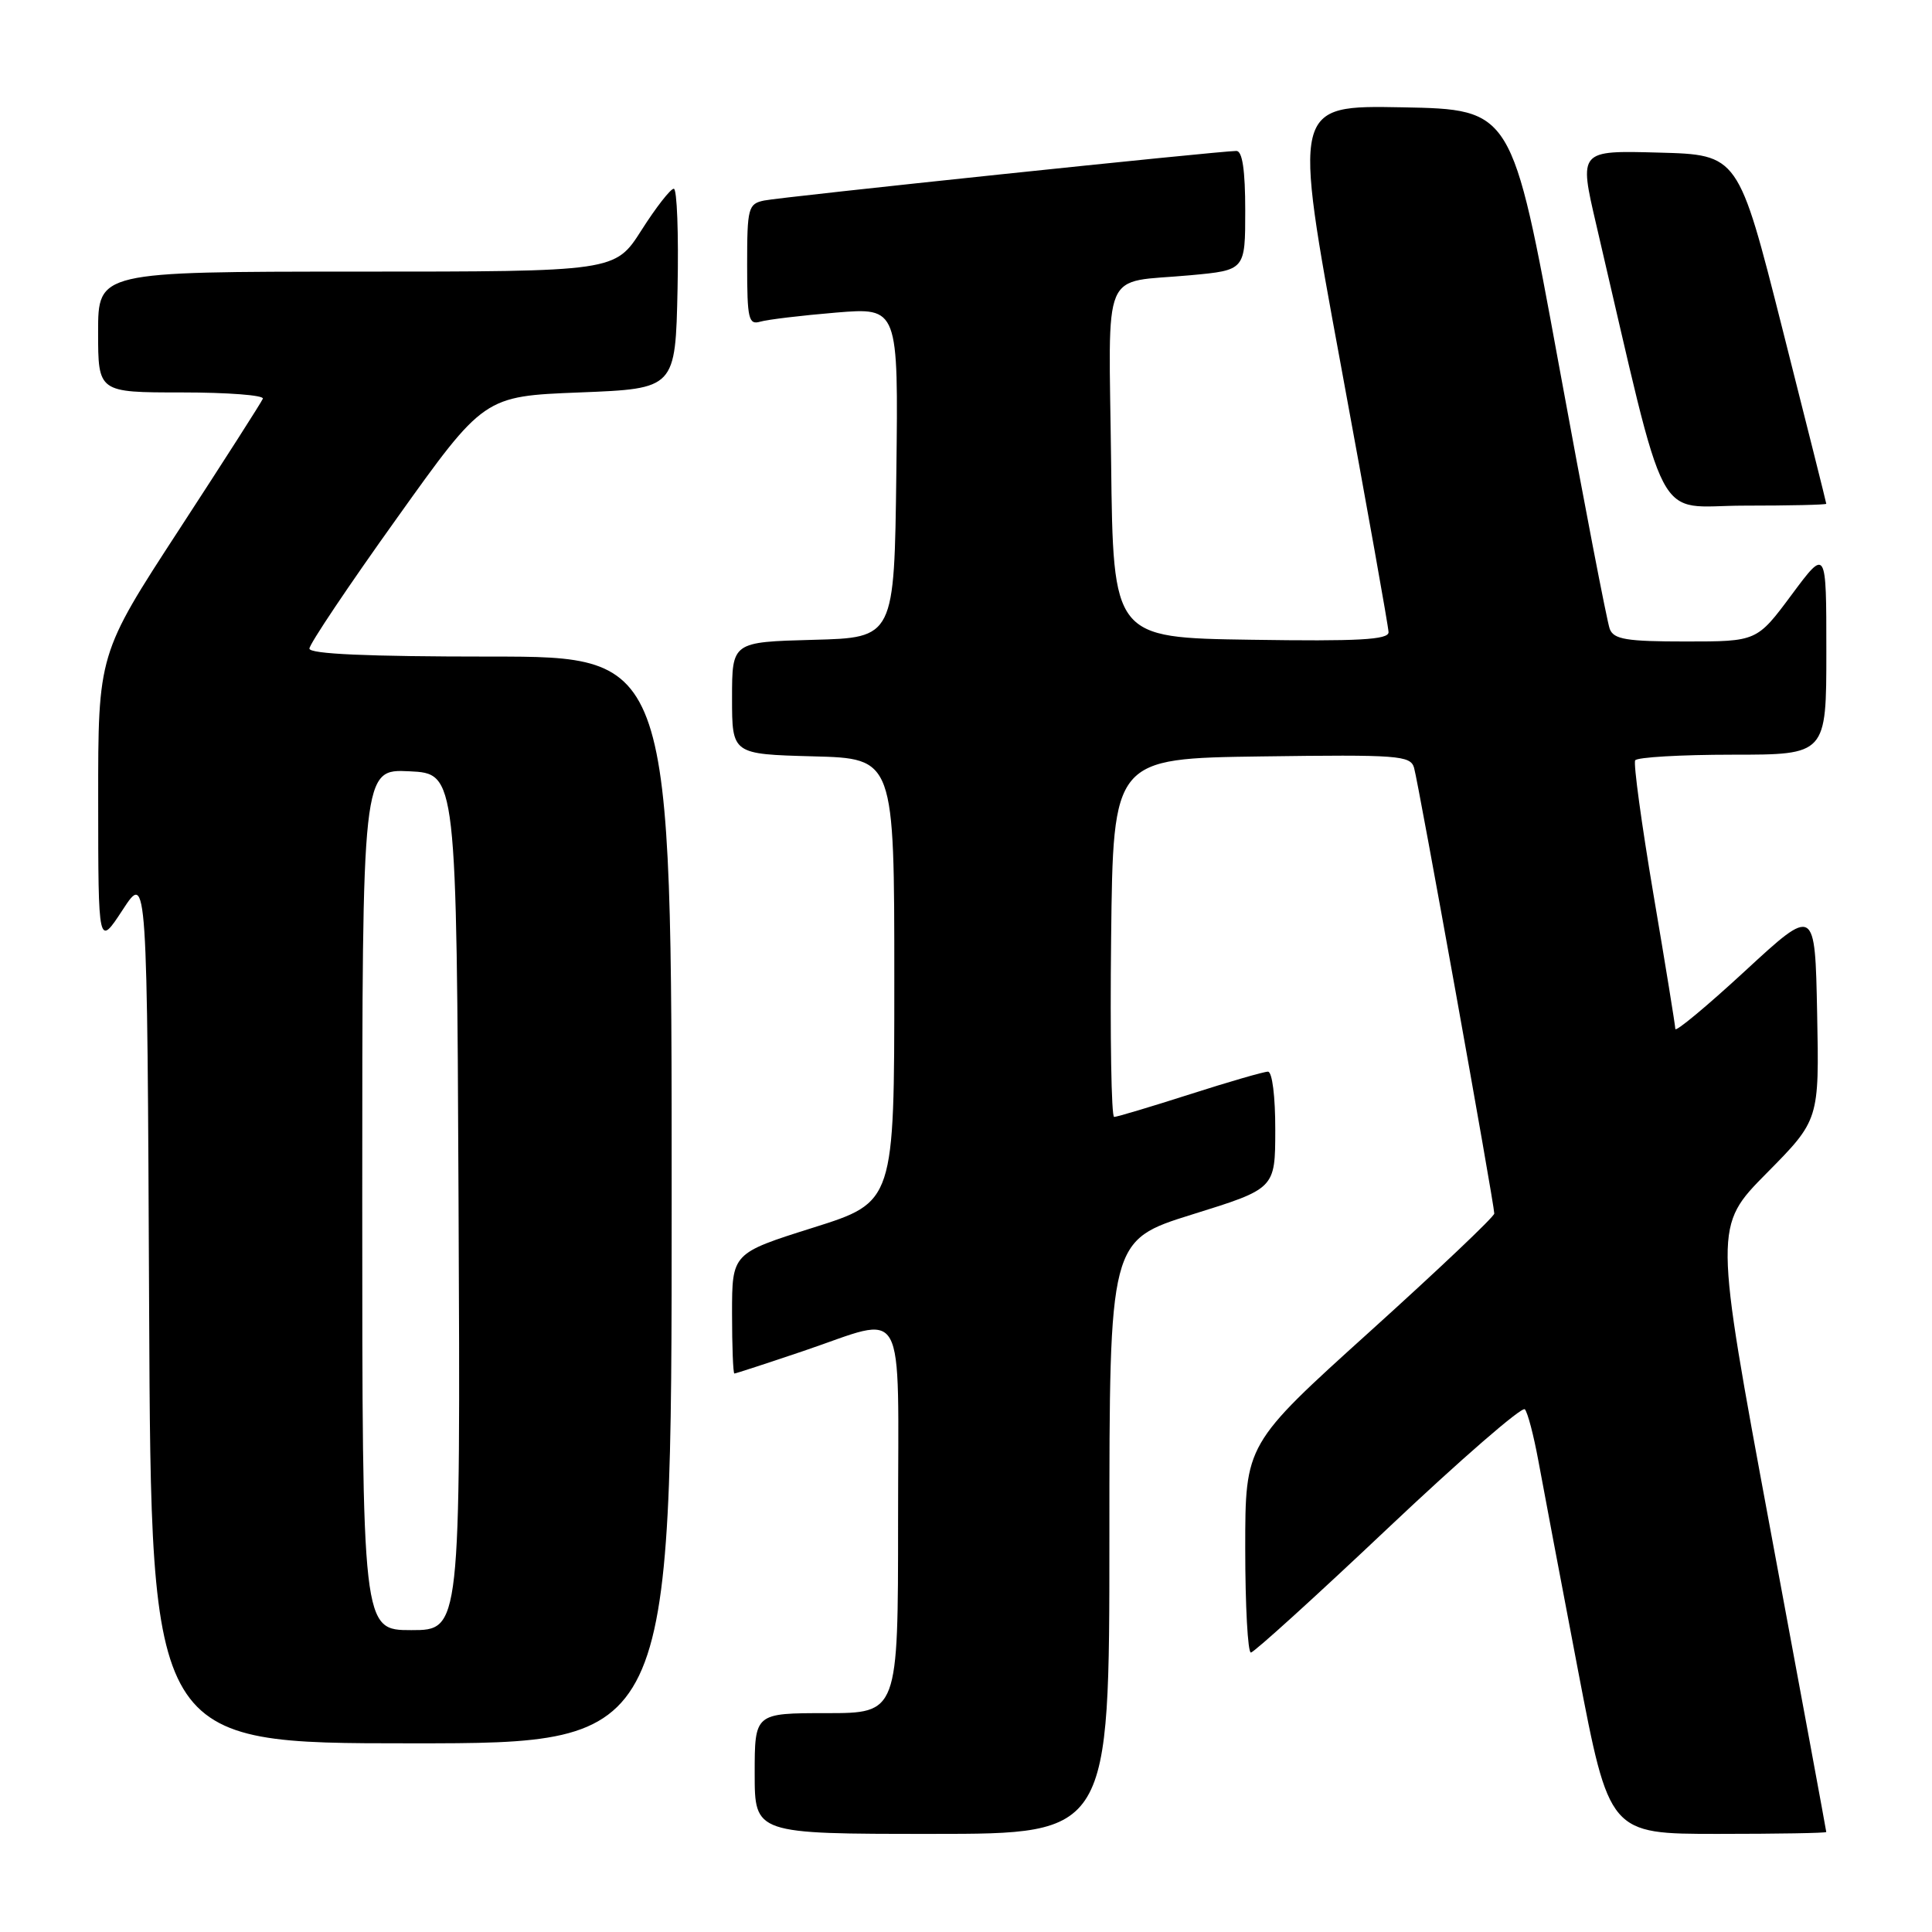 <?xml version="1.0" encoding="UTF-8" standalone="no"?>
<!DOCTYPE svg PUBLIC "-//W3C//DTD SVG 1.1//EN" "http://www.w3.org/Graphics/SVG/1.1/DTD/svg11.dtd" >
<svg xmlns="http://www.w3.org/2000/svg" xmlns:xlink="http://www.w3.org/1999/xlink" version="1.1" viewBox="0 0 256 256">
 <g >
 <path fill="currentColor"
d=" M 147.00 203.67 C 147.00 164.35 147.00 164.35 157.98 160.92 C 168.97 157.50 168.97 157.50 168.98 149.75 C 168.99 145.30 168.58 142.00 168.01 142.00 C 167.47 142.00 162.81 143.35 157.66 145.00 C 152.51 146.65 147.99 148.00 147.63 148.00 C 147.26 148.00 147.08 137.31 147.23 124.25 C 147.50 100.50 147.50 100.50 167.18 100.23 C 185.28 99.98 186.89 100.10 187.37 101.73 C 187.94 103.66 198.00 159.58 198.00 160.80 C 198.00 161.22 190.57 168.26 181.50 176.45 C 165.00 191.35 165.00 191.35 165.00 205.18 C 165.00 212.78 165.34 218.99 165.75 218.97 C 166.16 218.96 174.35 211.53 183.94 202.46 C 193.53 193.40 201.68 186.32 202.05 186.74 C 202.43 187.16 203.22 190.20 203.83 193.50 C 204.43 196.80 206.80 209.29 209.08 221.25 C 213.24 243.00 213.24 243.00 227.62 243.00 C 235.53 243.00 242.00 242.89 241.99 242.75 C 241.99 242.61 238.64 224.50 234.55 202.50 C 227.12 162.50 227.12 162.50 234.09 155.45 C 241.06 148.40 241.06 148.40 240.78 134.25 C 240.50 120.11 240.50 120.11 231.25 128.64 C 226.16 133.34 221.99 136.80 221.99 136.34 C 221.98 135.88 220.68 127.85 219.09 118.50 C 217.51 109.15 216.42 101.16 216.67 100.75 C 216.91 100.34 222.72 100.00 229.56 100.00 C 242.00 100.00 242.00 100.00 242.00 86.31 C 242.00 72.62 242.00 72.62 237.40 78.81 C 232.80 85.00 232.80 85.00 223.37 85.00 C 215.51 85.00 213.83 84.72 213.30 83.34 C 212.95 82.43 209.89 66.57 206.51 48.09 C 200.35 14.50 200.35 14.50 185.83 14.22 C 171.31 13.95 171.31 13.95 177.64 48.22 C 181.12 67.08 183.98 83.07 183.99 83.77 C 184.00 84.77 180.00 84.99 165.75 84.77 C 147.50 84.50 147.50 84.50 147.23 61.32 C 146.92 34.81 145.75 37.58 157.75 36.47 C 165.00 35.80 165.00 35.80 165.00 27.90 C 165.00 22.54 164.62 20.00 163.83 20.00 C 161.63 20.00 103.50 26.10 101.25 26.57 C 99.14 27.01 99.00 27.55 99.00 35.09 C 99.00 42.28 99.19 43.08 100.75 42.62 C 101.71 42.34 106.22 41.80 110.77 41.42 C 119.04 40.74 119.04 40.74 118.77 62.62 C 118.50 84.50 118.50 84.50 107.75 84.78 C 97.00 85.07 97.00 85.07 97.00 92.50 C 97.00 99.93 97.00 99.93 107.75 100.22 C 118.50 100.50 118.50 100.50 118.50 129.89 C 118.50 159.28 118.50 159.28 107.75 162.67 C 97.00 166.06 97.00 166.06 97.00 174.03 C 97.00 178.41 97.14 182.00 97.31 182.00 C 97.48 182.00 101.62 180.65 106.50 179.00 C 120.34 174.32 119.00 171.92 119.00 201.50 C 119.00 227.00 119.00 227.00 109.50 227.00 C 100.00 227.00 100.00 227.00 100.00 235.00 C 100.00 243.00 100.00 243.00 123.50 243.00 C 147.00 243.00 147.00 243.00 147.00 203.67 Z  M 89.00 159.00 C 89.00 87.00 89.00 87.00 65.00 87.00 C 48.73 87.00 41.00 86.66 41.00 85.94 C 41.00 85.35 46.20 77.59 52.57 68.69 C 64.13 52.50 64.13 52.50 76.82 52.00 C 89.50 51.50 89.50 51.50 89.78 38.25 C 89.93 30.96 89.71 25.00 89.28 25.01 C 88.85 25.01 86.92 27.48 85.00 30.50 C 81.50 35.99 81.50 35.99 47.25 35.99 C 13.00 36.00 13.00 36.00 13.00 44.00 C 13.00 52.00 13.00 52.00 24.08 52.00 C 30.18 52.00 35.02 52.37 34.83 52.83 C 34.65 53.28 29.66 61.08 23.75 70.15 C 13.00 86.65 13.00 86.65 13.01 106.07 C 13.02 125.50 13.02 125.50 16.26 120.55 C 19.50 115.59 19.50 115.59 19.76 173.30 C 20.02 231.00 20.02 231.00 54.51 231.00 C 89.00 231.00 89.00 231.00 89.00 159.00 Z  M 241.99 66.75 C 241.99 66.61 239.36 56.15 236.16 43.50 C 230.34 20.50 230.34 20.50 219.78 20.22 C 209.22 19.93 209.22 19.93 211.50 29.72 C 221.16 71.07 219.02 67.00 231.11 67.00 C 237.10 67.00 242.00 66.89 241.99 66.75 Z  M 48.00 158.95 C 48.00 101.90 48.00 101.90 54.25 102.20 C 60.50 102.50 60.50 102.50 60.76 159.25 C 61.02 216.00 61.02 216.00 54.51 216.00 C 48.00 216.00 48.00 216.00 48.00 158.95 Z "/>
</g>
</svg>